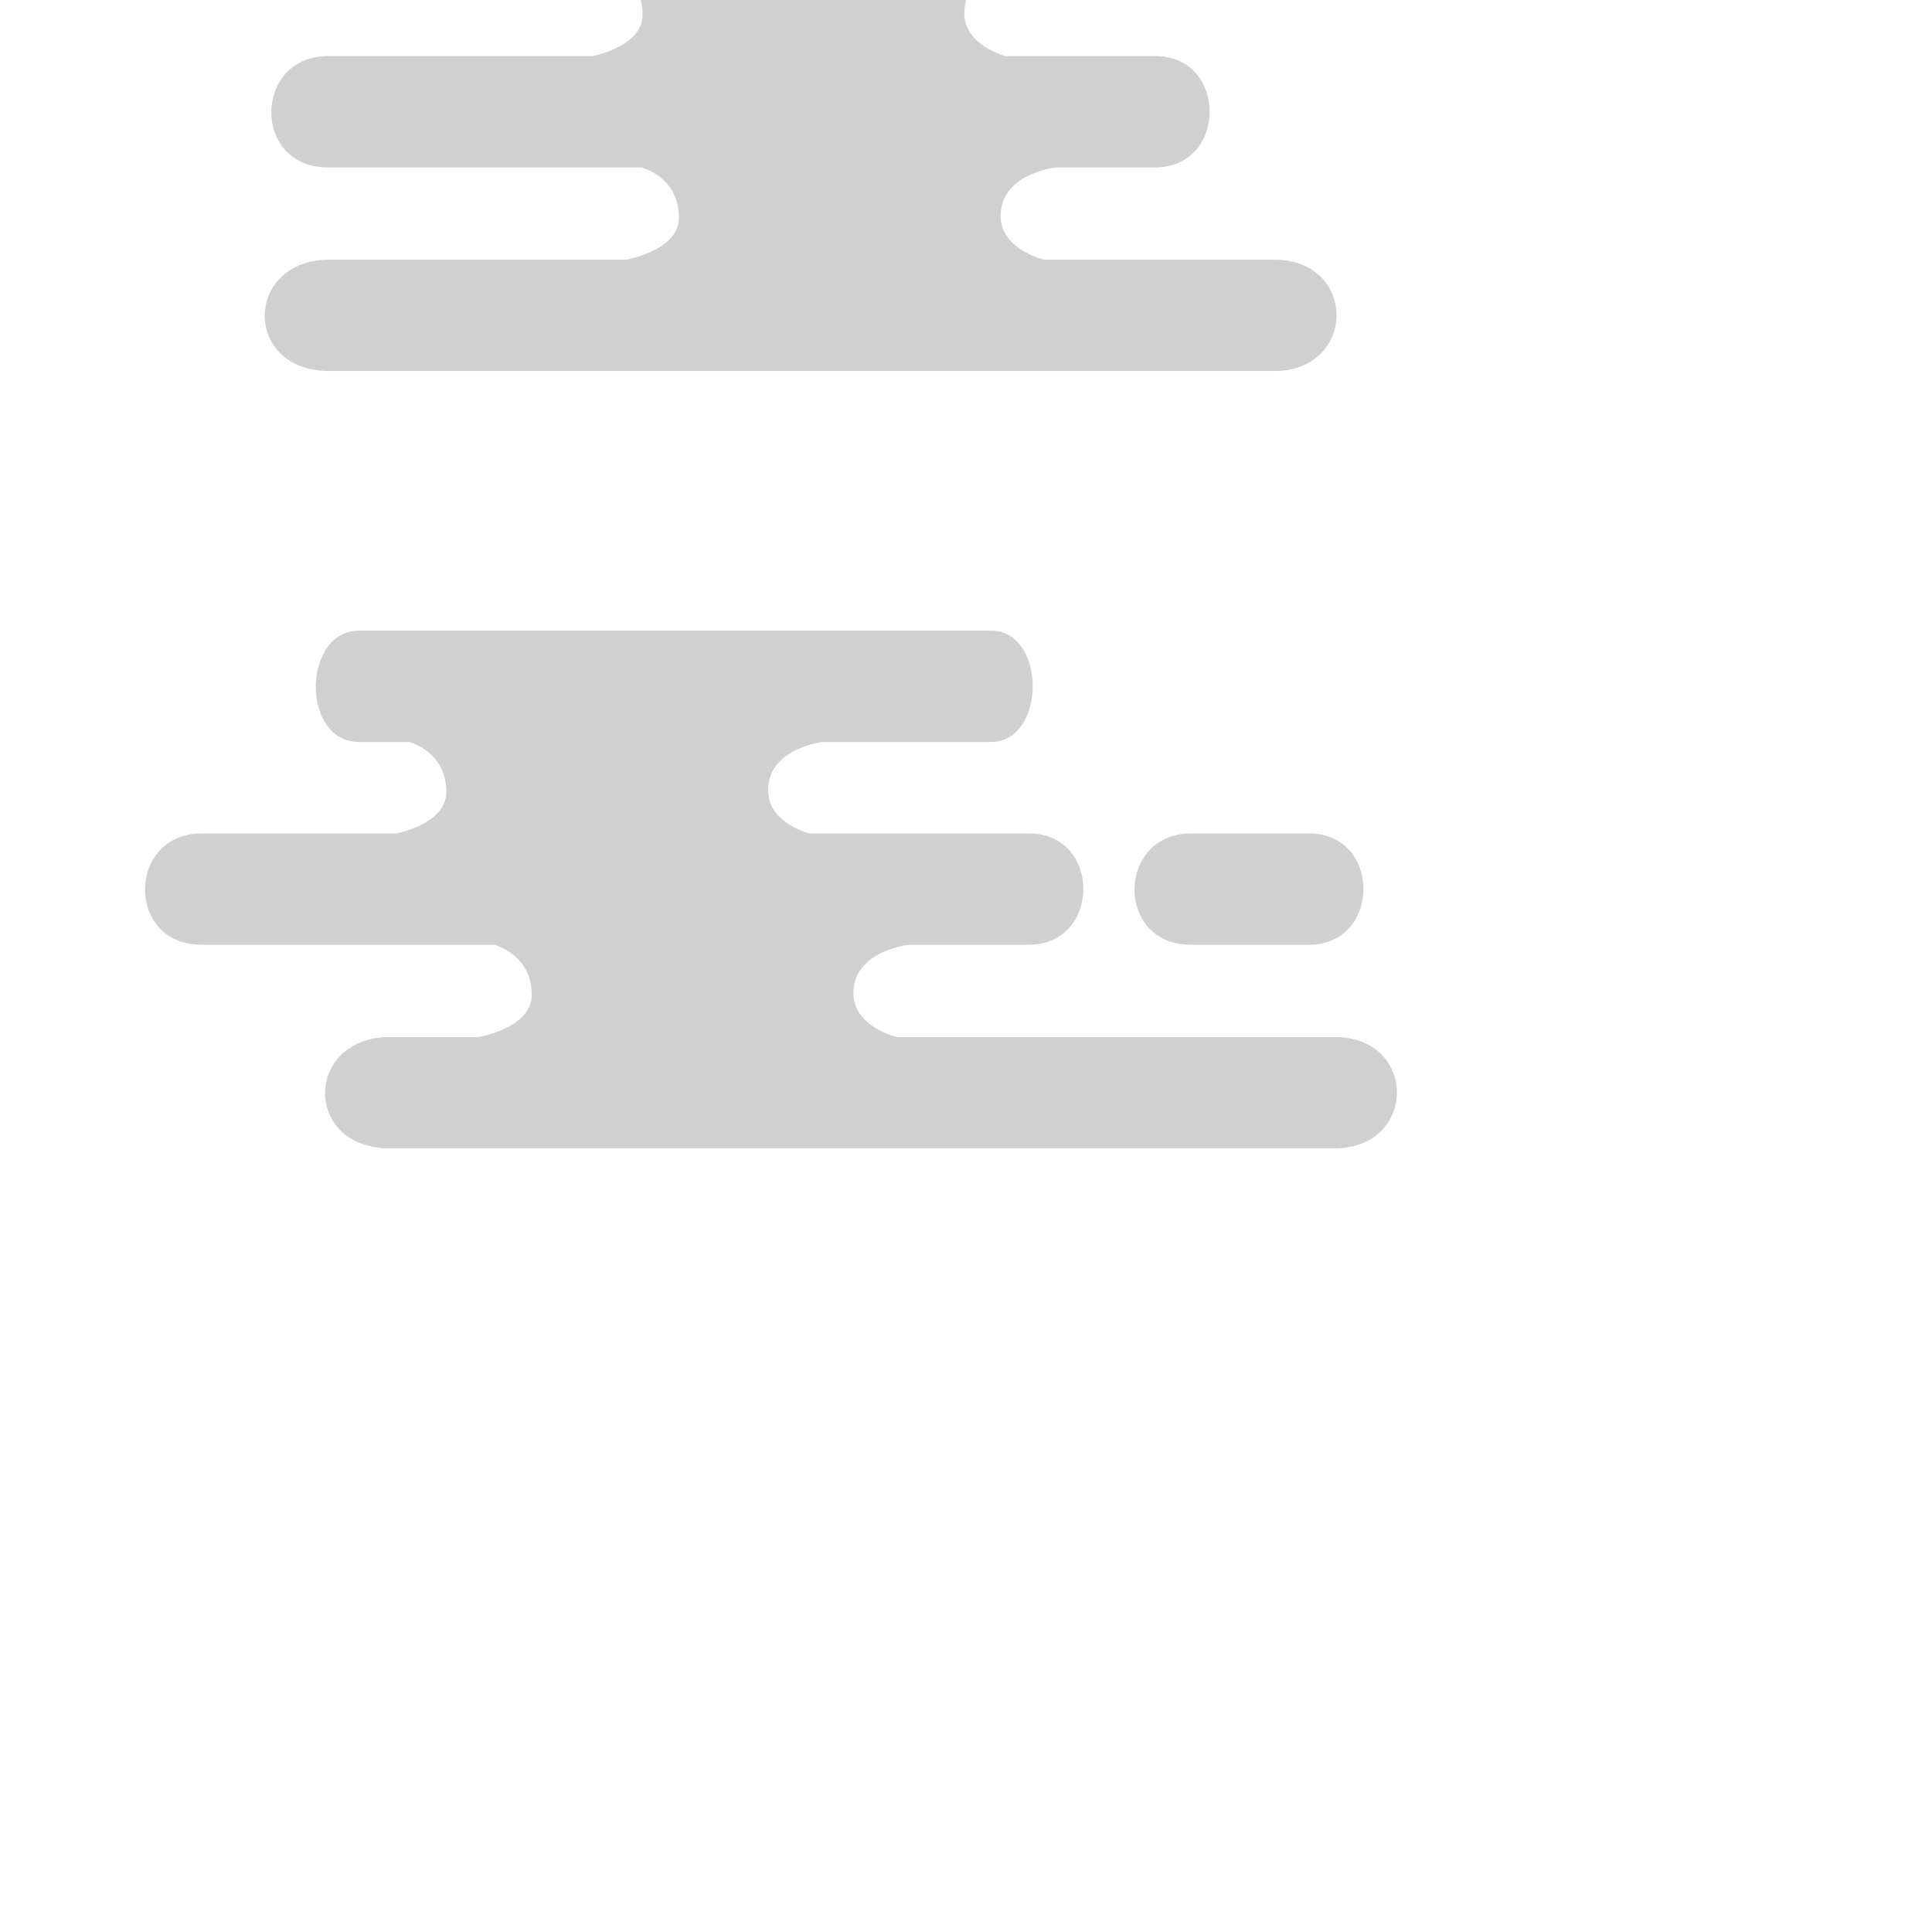<svg xmlns="http://www.w3.org/2000/svg" width="500" height="500"><path d="M767.238 65.299c-19.261 0-19.795 28.812 0 28.812h30.473c18.76 0 18.916-28.812 0-28.812h-30.473zm-104.142 45.053c-14.716 0-15.124 28.812 0 28.812h21.863c14.332 0 14.452-28.812 0-28.812h-21.863zm60.136 0c-14.715 0-15.123 28.812 0 28.812h8.98c.774.187 10.163 2.664 10.163 13.1 0 7.536-10.3 10.249-13.701 10.945h-81.315c-14.715 0-15.123 28.812 0 28.812h69.918c2.304.732 9.56 3.748 9.56 12.915 0 6.943-8.765 9.8-12.814 10.753h-11.502c-19.26 0-19.795 28.813 0 28.813h36.752c2.203.682 9.663 3.665 9.663 12.947 0 7.477-10.13 10.205-13.614 10.928h-78.365c-22 0-22.61 28.812 0 28.812h253.824c21.427 0 21.606-28.812 0-28.812h-67.355c-1.529-.392-11.284-3.21-11.219-11.395.074-9.324 10.254-11.848 14.12-12.48h70.26c18.76 0 18.917-28.813 0-28.813h-95.843c-2.643-.79-10.694-3.792-10.635-11.22.073-9.163 9.908-11.76 13.92-12.448h43.758c14.332 0 14.452-28.812 0-28.812h-70.209c-1.208-.3-11.357-3.065-11.29-11.414.08-10.084 12.095-12.252 15.023-12.63h38.51c14.331 0 14.451-28.813 0-28.813H723.231zM148.58-37.963c-14.715 0-15.123 28.813 0 28.813h8.15c2.304.732 9.561 3.747 9.561 12.914 0 6.944-8.766 9.8-12.814 10.754H84.863c-19.261 0-19.795 28.812 0 28.812h81.168c2.203.683 9.662 3.665 9.662 12.947 0 7.477-10.13 10.205-13.613 10.928H85.246c-22 0-22.61 28.813 0 28.813h244.502c21.427 0 21.606-28.813 0-28.813h-59.564c-1.53-.392-11.284-3.21-11.22-11.394.075-9.325 10.255-11.849 14.12-12.48h25.846c18.76 0 18.916-28.813 0-28.813h-38.733c-2.643-.79-10.694-3.792-10.635-11.221.074-9.163 9.908-11.76 13.92-12.447h48.641c14.332 0 14.452-28.813 0-28.813H148.58zM-252.645-86.791c-22.61 0-22 28.812 0 28.812h23.13c3.488.725 13.607 3.453 13.607 10.926 0 8.428-6.14 11.657-8.928 12.696H-260.6c-15.123 0-14.715 28.812 0 28.812h8.623c3.13.614 13.971 3.288 13.971 11.006 0 10.879-10.306 13.139-10.306 13.139l96.402.029h-149.428c-19.795 0-19.261 28.812 0 28.812H-87.27c18.916 0 18.759-28.812 0-28.812h-51.82c-.203-.016-15.552-1.295-15.643-12.701-.071-8.871 11.527-11.473 11.527-11.473h46.15c14.452 0 14.332-28.812 0-28.812h-22.82c-4.512-.985-12.693-3.91-12.76-12.229-.065-8.184 9.69-11 11.219-11.393H-8.143c21.606 0 21.427-28.812 0-28.812h-244.502zm-50.77 52.434c-15.122 0-14.714 28.812 0 28.812h9.901c14.452 0 14.332-28.812 0-28.812h-9.9zm247.212 0c-15.123 0-14.716 28.812 0 28.812h45.808c14.452 0 14.332-28.812 0-28.812h-45.808zM279.244-238.111c-14.715 0-15.123 28.812 0 28.812h33.375c.045.01 10.299 2.28 10.299 13.135 0 7.154-9.27 9.957-13.13 10.822h-40.602c-14.716 0-15.124 28.813 0 28.813h10.107c.738.177 10.17 2.642 10.17 13.1 0 6.901-8.673 9.768-12.754 10.74h-7.523c-14.716 0-15.124 28.812 0 28.812h67.351c14.332 0 14.452-28.812 0-28.812h-11.805c-2.682-.808-10.65-3.815-10.591-11.207.08-10.122 12.172-12.266 15.043-12.633h93.306c14.332 0 14.452-28.813 0-28.813h-5.449c-2.423-.697-10.912-3.677-10.852-11.289.086-10.783 13.678-12.497 15.352-12.668h23.092c14.332 0 14.451-28.812 0-28.812H279.244zM364.89-132.69c-14.716 0-15.124 28.812 0 28.812h37.869c2.991 1.665 6.822 5.082 6.822 11.717 0 7.477-10.13 10.205-13.613 10.928H274.699c-22 0-22.61 28.812 0 28.812h244.502c21.427 0 21.606-28.812 0-28.812h-15.13c-1.53-.393-11.285-3.211-11.22-11.395.052-6.464 5.015-9.677 9.342-11.25h26.239c14.332 0 14.451-28.812 0-28.812H364.889zM92.916 163.209c-14.715 0-15.123 28.812 0 28.812h13.033c2.304.732 9.56 3.748 9.56 12.915 0 6.943-8.765 9.8-12.814 10.753H52.178c-19.262 0-19.796 28.813 0 28.813h75.767c2.203.682 9.662 3.665 9.662 12.947 0 7.477-10.13 10.205-13.613 10.928h-23.123c-22 0-22.61 28.812 0 28.812h244.502c21.427 0 21.606-28.812 0-28.812H232.098c-1.53-.392-11.284-3.21-11.22-11.395.075-9.324 10.255-11.848 14.12-12.48h31.246c18.76 0 18.916-28.813 0-28.813h-56.828c-2.643-.79-10.694-3.792-10.635-11.22.073-9.163 9.908-11.76 13.92-12.448h43.758c14.332 0 14.452-28.812 0-28.812H92.916zm215.338 52.48c-19.262 0-19.795 28.813 0 28.813h30.473c18.76 0 18.916-28.813 0-28.813h-30.473z" fill="#d0d0d0"/><g fill="#d0d0d0"><path d="M-780.685-5.546c14.451 0 14.332-28.812 0-28.812H-944.23c-15.123 0-14.715 28.812 0 28.812zM-770.9 47.442c18.916 0 18.76-28.812 0-28.812h-214.066c-19.795 0-19.262 28.812 0 28.812zM-691.77-57.979c21.605 0 21.426-28.812 0-28.812h-244.503c-22.61 0-22 28.812 0 28.812z"/><path d="M-931.941 18.599s10.307-2.259 10.307-13.138c0-9.01-14.86-11.17-14.86-11.17l109.658.164s-11.597 2.603-11.526 11.474c.091 11.481 15.677 12.705 15.677 12.705zM-909.844-33.915s10.307-2.259 10.307-13.137c0-9.012-14.86-11.171-14.86-11.171l109.658.164s-11.597 2.603-11.526 11.474c.091 11.482 15.677 12.705 15.677 12.705zM-694.023-5.546c14.451 0 14.332-28.812 0-28.812h-45.808c-15.123 0-14.715 28.812 0 28.812zM-977.142-5.546c14.451 0 14.332-28.812 0-28.812h-9.9c-15.123 0-14.715 28.812 0 28.812z"/></g></svg>